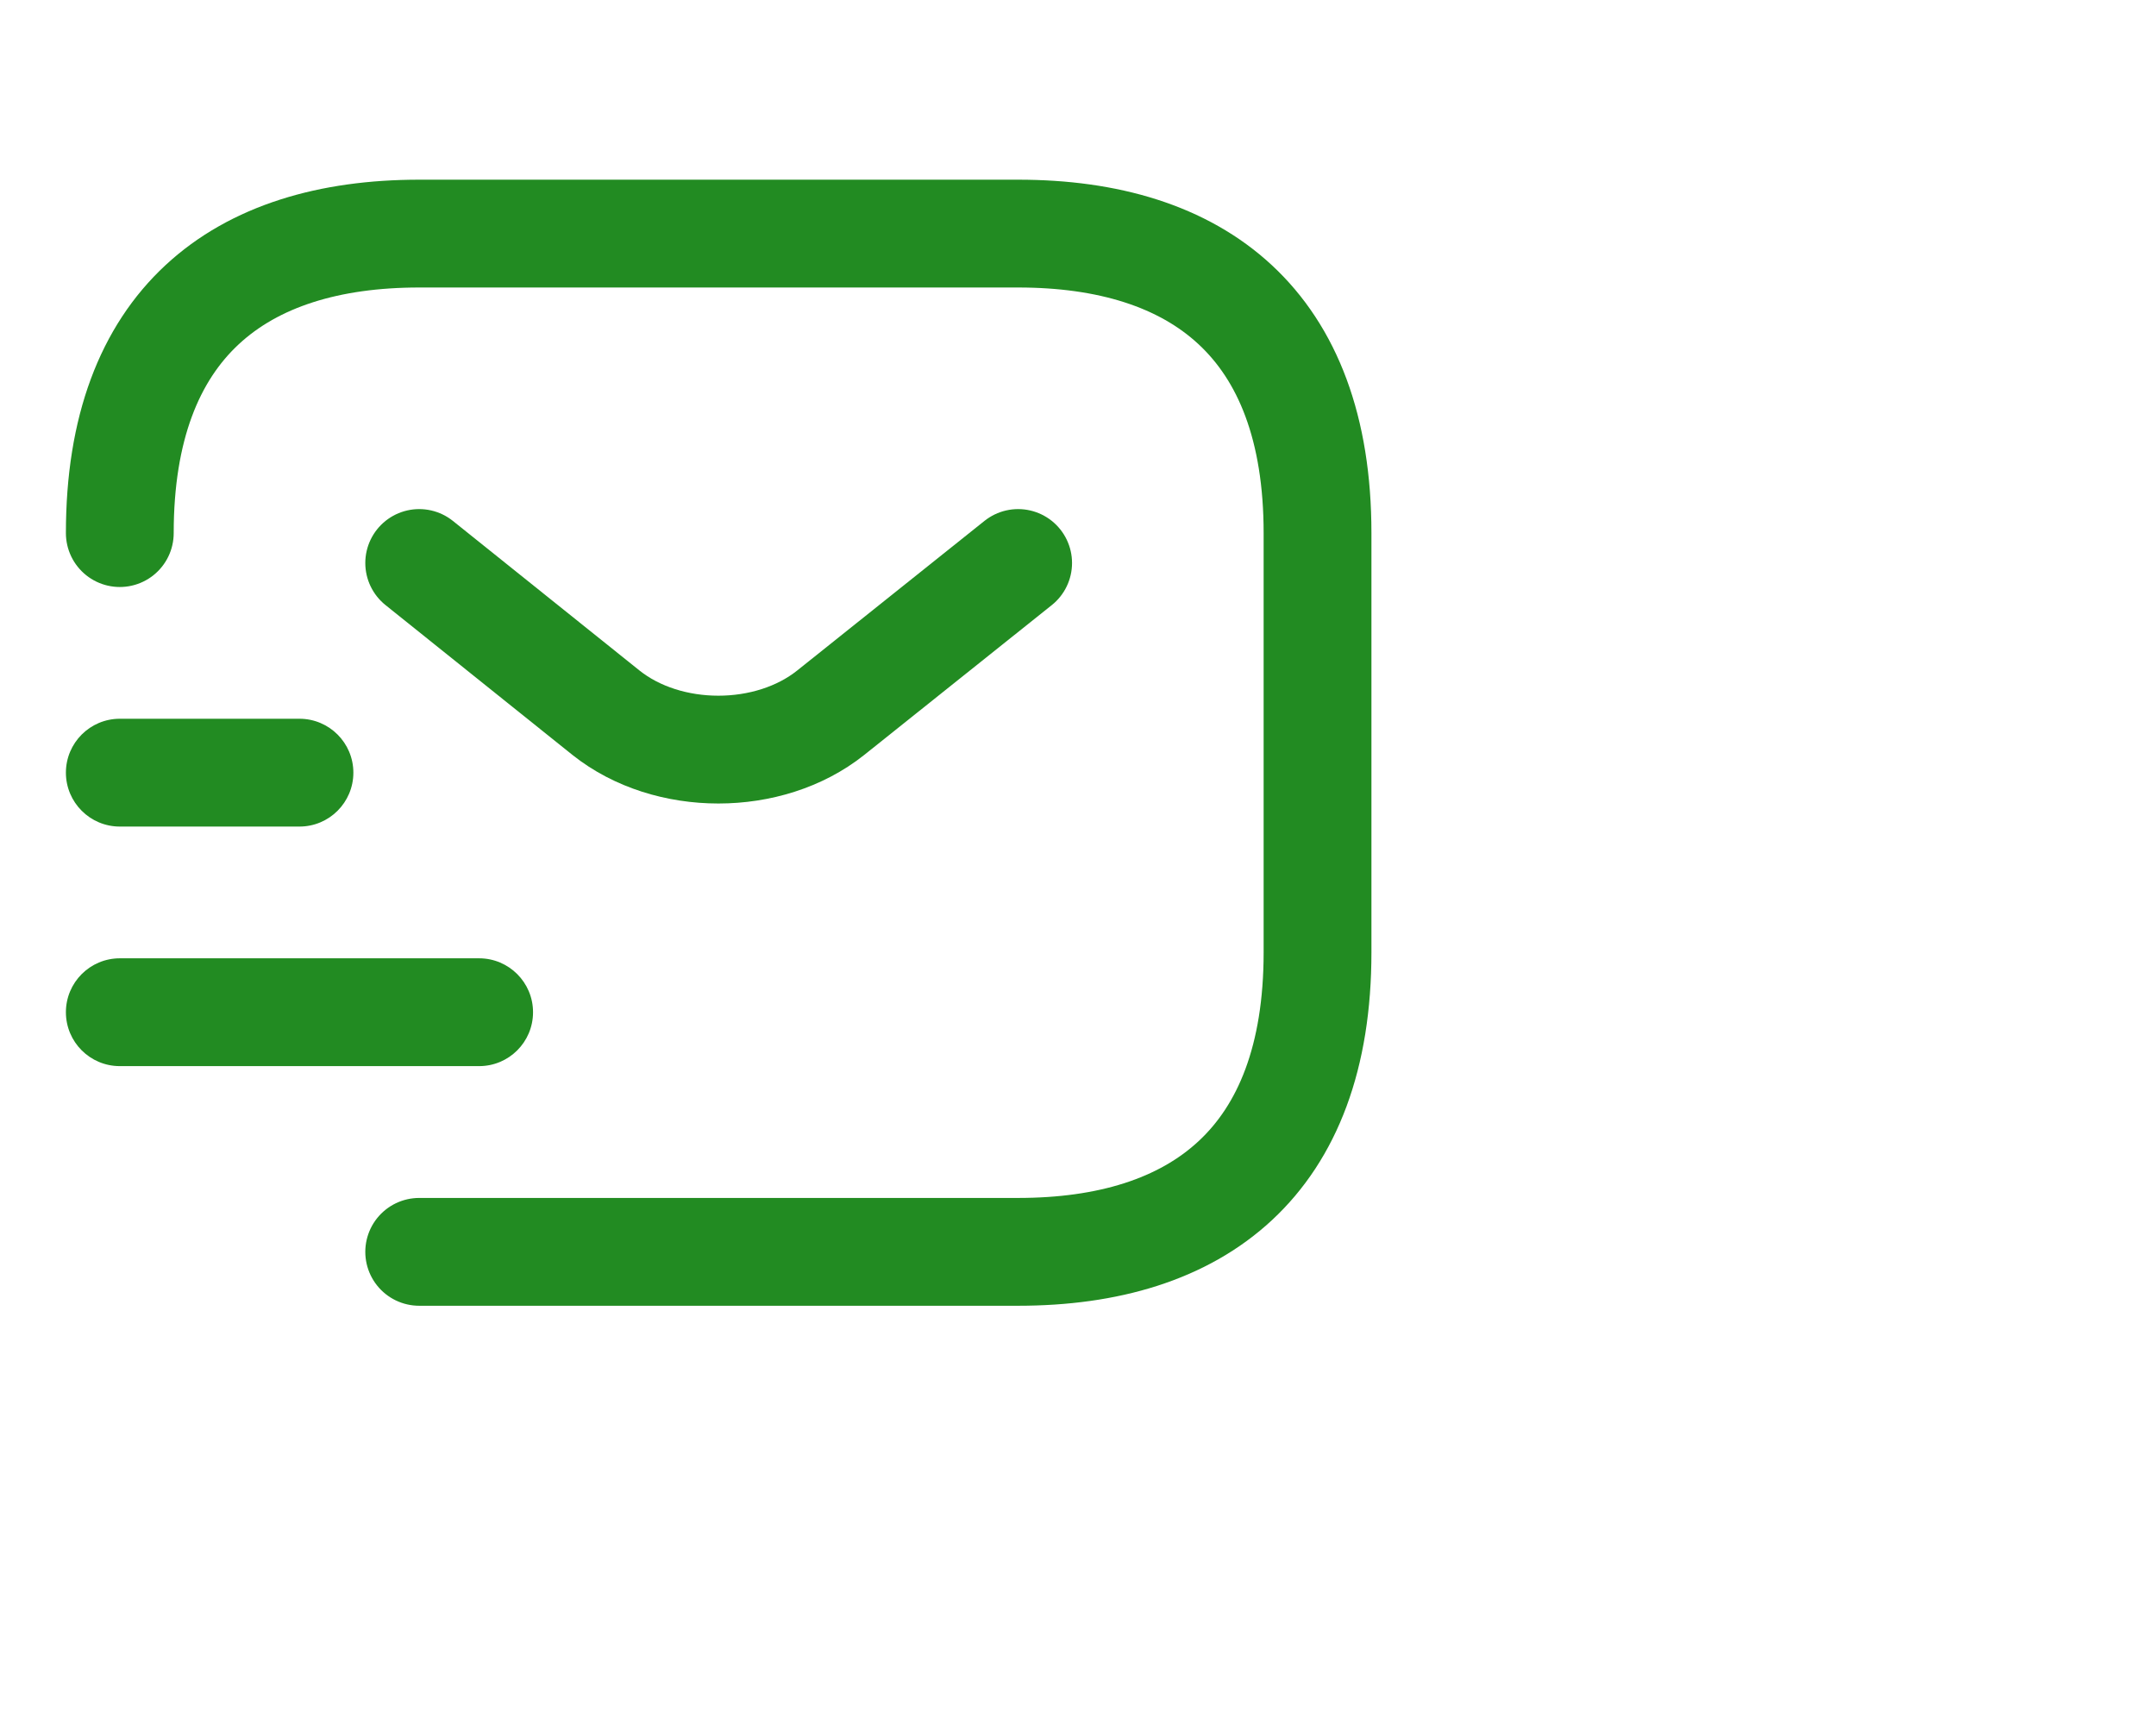 <svg width="30" height="24" viewBox="0 0 30 24" fill="none" xmlns="http://www.w3.org/2000/svg">
<path d="M1.667 7.417C1.667 4.5 3.333 3.25 5.833 3.25H14.167C16.667 3.25 18.333 4.5 18.333 7.417V13.25C18.333 16.167 16.667 17.417 14.167 17.417H5.833" stroke="#228B22" stroke-width="1.5" stroke-miterlimit="10" stroke-linecap="round" stroke-linejoin="round"/>
<path d="M14.167 7.833L11.558 9.917C10.7 10.6 9.292 10.6 8.433 9.917L5.833 7.833" stroke="#228B22" stroke-width="1.5" stroke-miterlimit="10" stroke-linecap="round" stroke-linejoin="round"/>
<path fill-rule="evenodd" clip-rule="evenodd" d="M0.917 14.083C0.917 13.669 1.253 13.333 1.667 13.333H6.667C7.081 13.333 7.417 13.669 7.417 14.083C7.417 14.498 7.081 14.833 6.667 14.833H1.667C1.253 14.833 0.917 14.498 0.917 14.083Z" fill="#228B22"/>
<path fill-rule="evenodd" clip-rule="evenodd" d="M0.917 10.75C0.917 10.336 1.253 10 1.667 10H4.167C4.581 10 4.917 10.336 4.917 10.75C4.917 11.164 4.581 11.5 4.167 11.5H1.667C1.253 11.5 0.917 11.164 0.917 10.75Z" fill="#228B22"/>
</svg>
